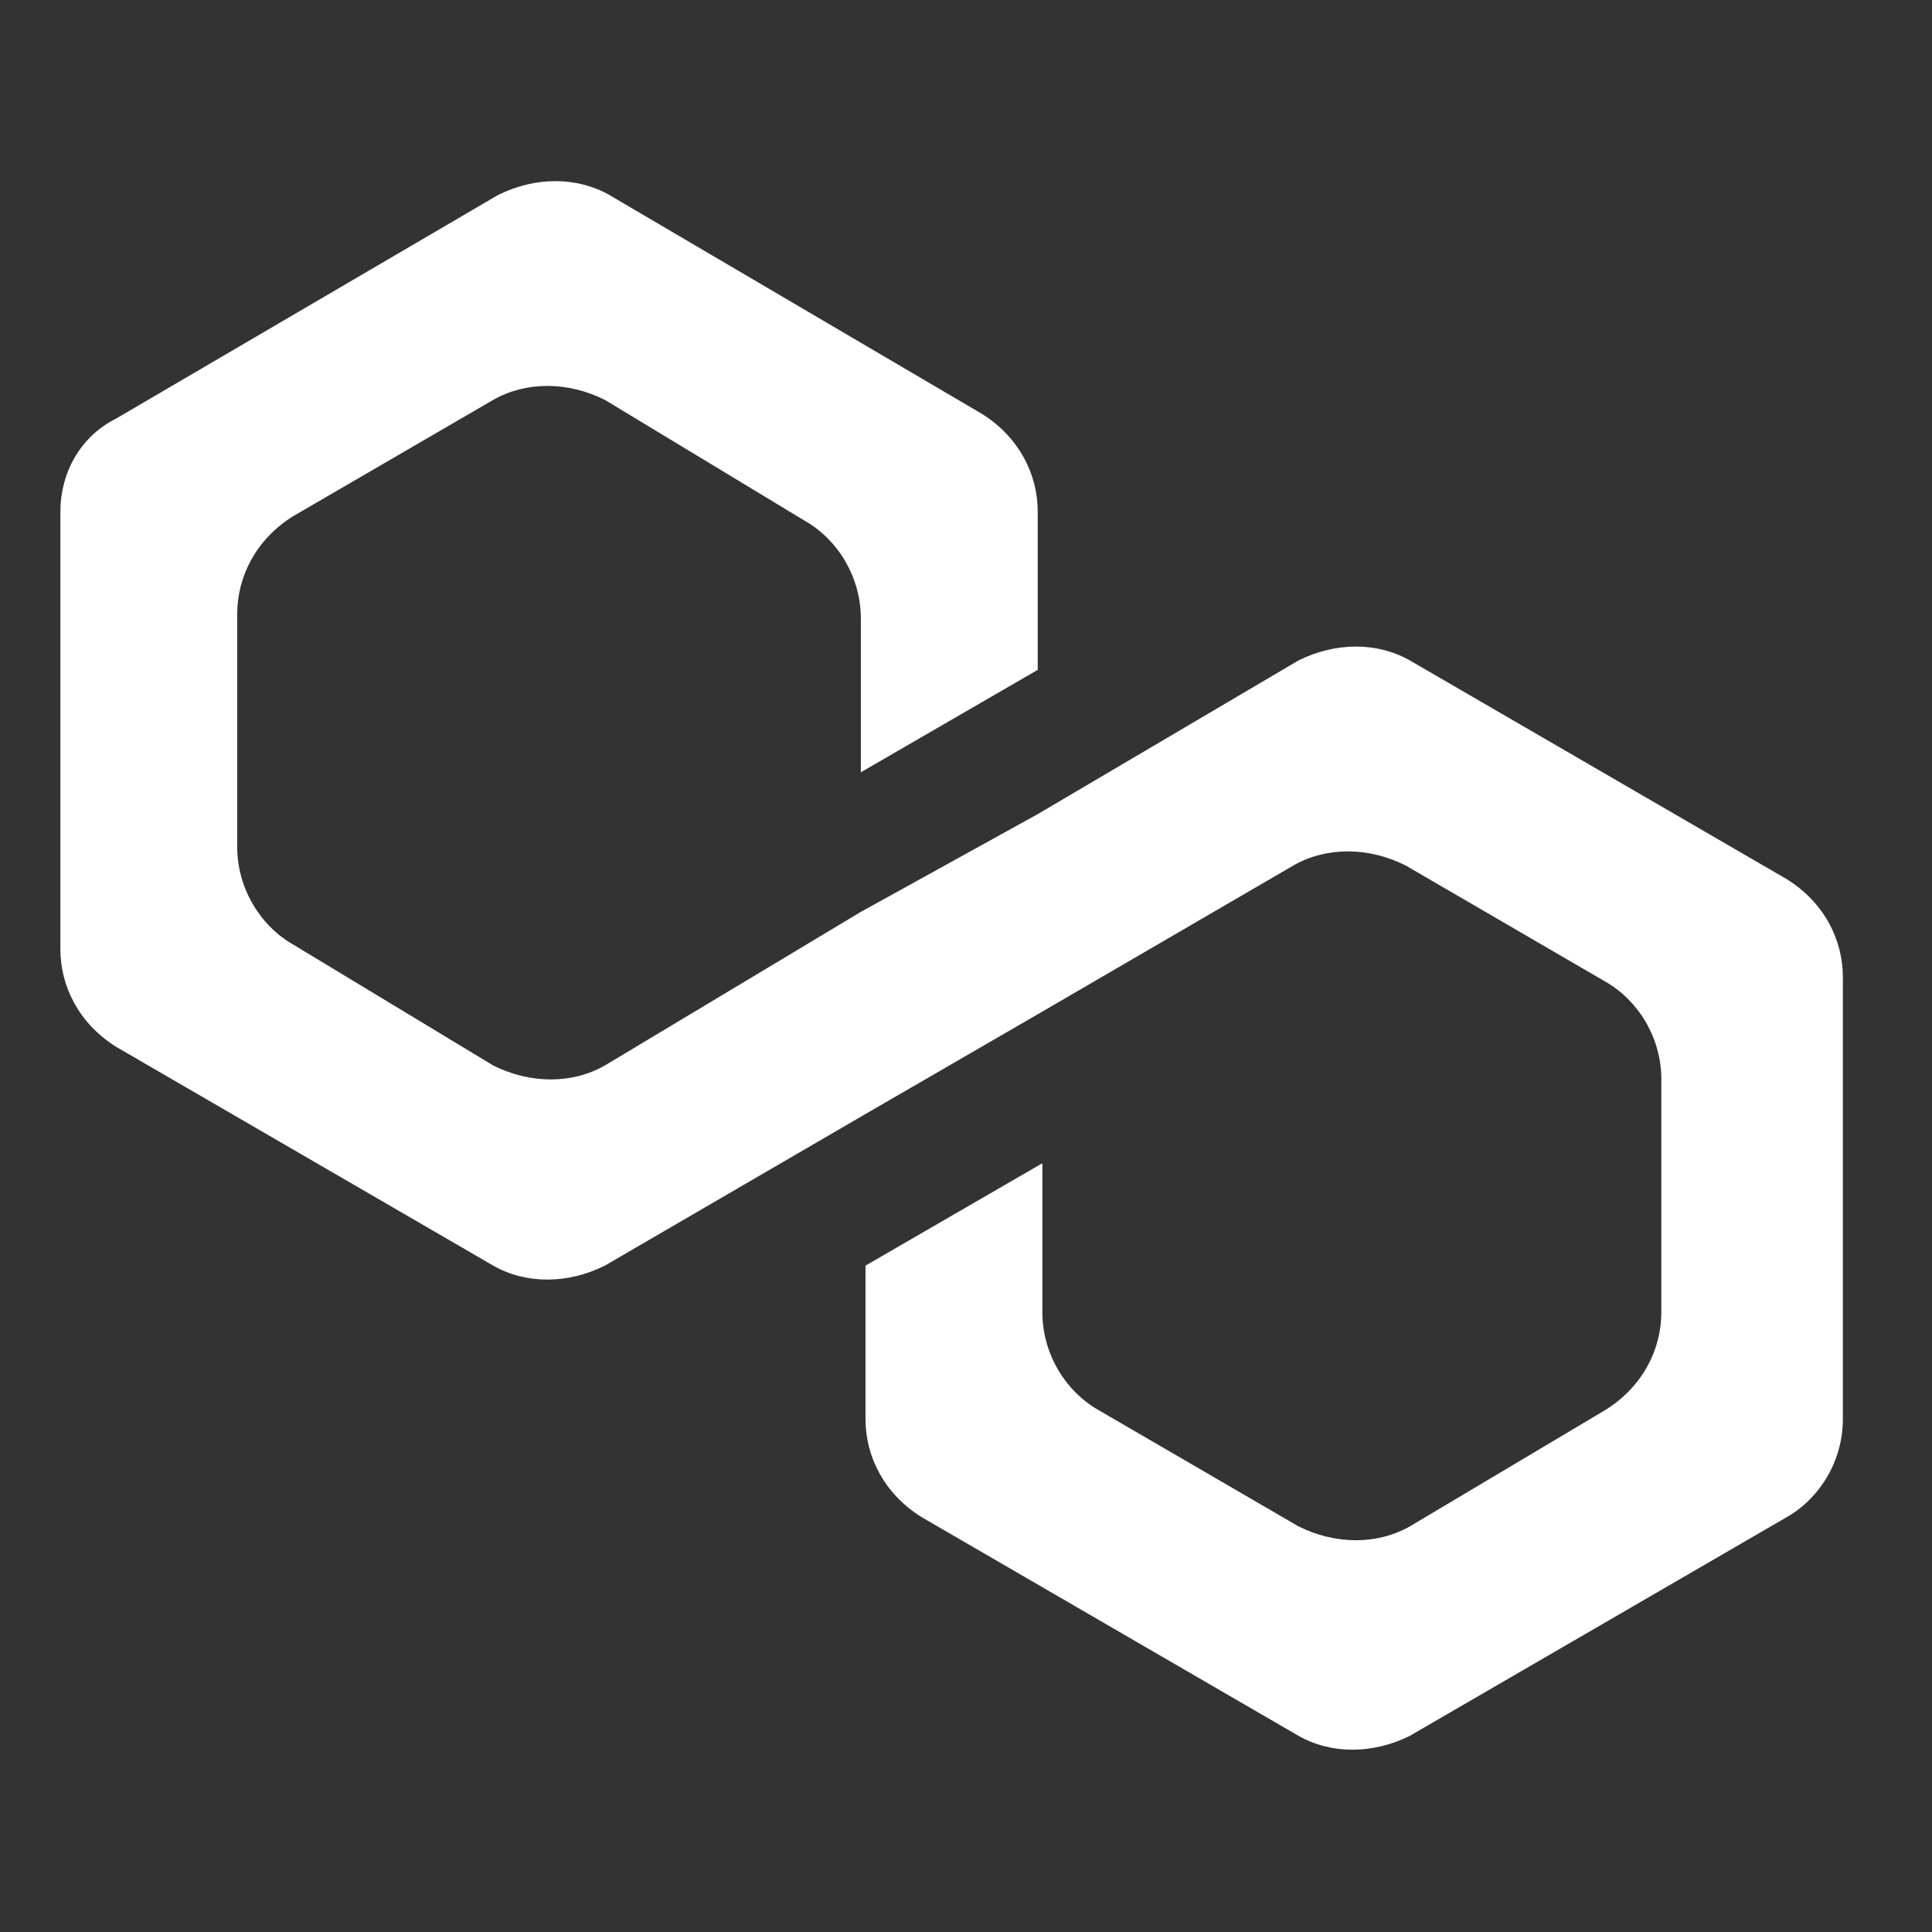 <svg width="64" height="64" viewBox="0 0 64 64" fill="none" xmlns="http://www.w3.org/2000/svg">
<rect x="0" y="0" width="64" height="64" fill="#333333" stroke="none"/>
<path d="M46.709 21.881C45.63 21.264 44.242 21.264 43.009 21.881L34.376 26.969L28.517 30.207L20.038 35.295C18.959 35.912 17.571 35.912 16.338 35.295L9.708 31.287C8.629 30.67 7.858 29.436 7.858 28.049V20.339C7.858 19.106 8.475 17.872 9.708 17.101L16.338 13.247C17.417 12.63 18.805 12.63 20.038 13.247L26.667 17.256C27.746 17.872 28.517 19.106 28.517 20.494V25.582L34.376 22.19V16.947C34.376 15.714 33.759 14.48 32.526 13.709L20.192 6.463C19.113 5.846 17.725 5.846 16.492 6.463L3.85 13.864C2.617 14.48 2 15.714 2 16.947L2 31.441C2 32.674 2.617 33.908 3.85 34.679L16.338 41.925C17.417 42.542 18.805 42.542 20.038 41.925L28.517 36.992L34.376 33.599L42.855 28.665C43.934 28.049 45.322 28.049 46.555 28.665L53.184 32.52C54.264 33.137 55.034 34.37 55.034 35.758V43.467C55.034 44.701 54.418 45.934 53.184 46.705L46.709 50.56C45.63 51.177 44.242 51.177 43.009 50.56L36.38 46.705C35.301 46.088 34.53 44.855 34.53 43.467V38.533L28.671 41.925V47.014C28.671 48.247 29.288 49.48 30.521 50.252L43.009 57.498C44.088 58.115 45.476 58.115 46.709 57.498L59.197 50.252C60.276 49.635 61.047 48.401 61.047 47.014V32.366C61.047 31.132 60.43 29.899 59.197 29.128L46.709 21.881Z" fill="white"/>
</svg>
